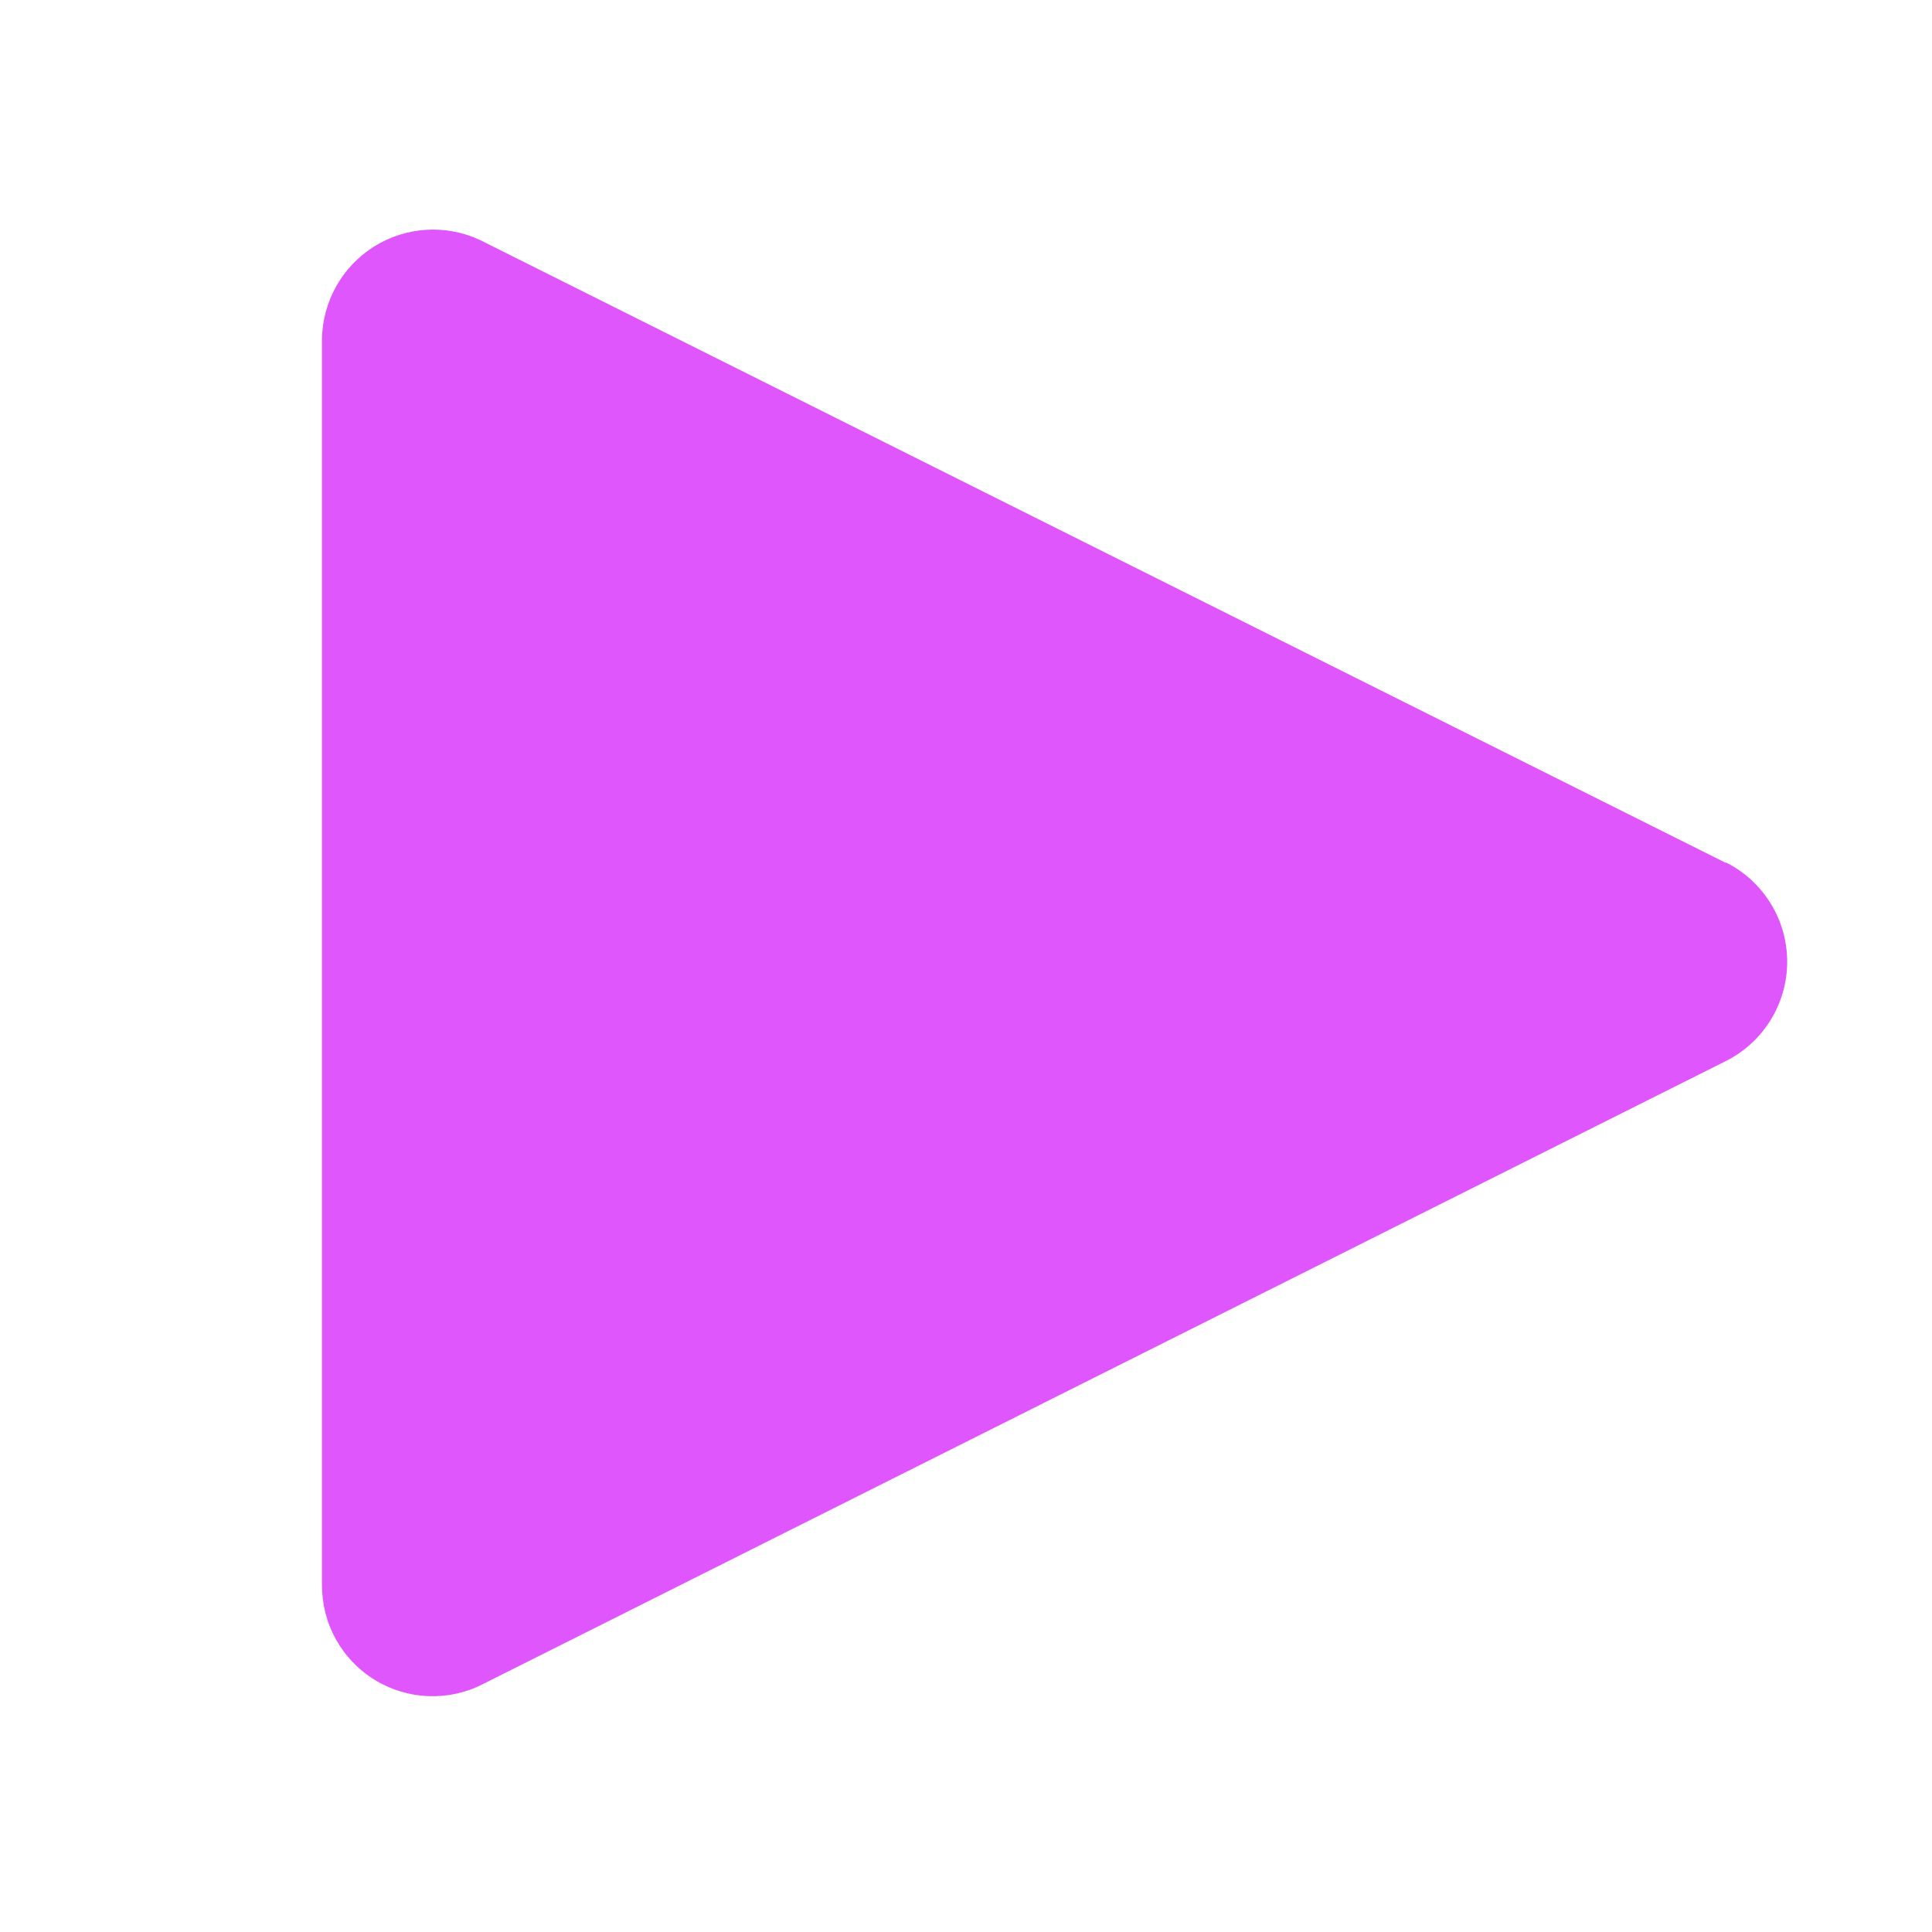 <svg width="23" height="23" viewBox="0 0 23 23" fill="none" xmlns="http://www.w3.org/2000/svg">
<path d="M20.547 10.273L5.712 2.856C5.512 2.763 5.291 2.722 5.071 2.736C4.851 2.75 4.638 2.819 4.451 2.936C4.265 3.054 4.11 3.216 4.002 3.409C3.895 3.601 3.836 3.817 3.833 4.038V18.866C3.832 19.093 3.888 19.316 3.998 19.514C4.107 19.712 4.266 19.879 4.459 19.997C4.651 20.116 4.871 20.183 5.098 20.192C5.324 20.201 5.549 20.152 5.75 20.048L20.547 12.631C20.766 12.521 20.95 12.352 21.079 12.143C21.208 11.934 21.276 11.694 21.276 11.449C21.276 11.204 21.208 10.963 21.079 10.755C20.95 10.546 20.766 10.377 20.547 10.267V10.273Z" fill="#e056fd"/>
</svg>
